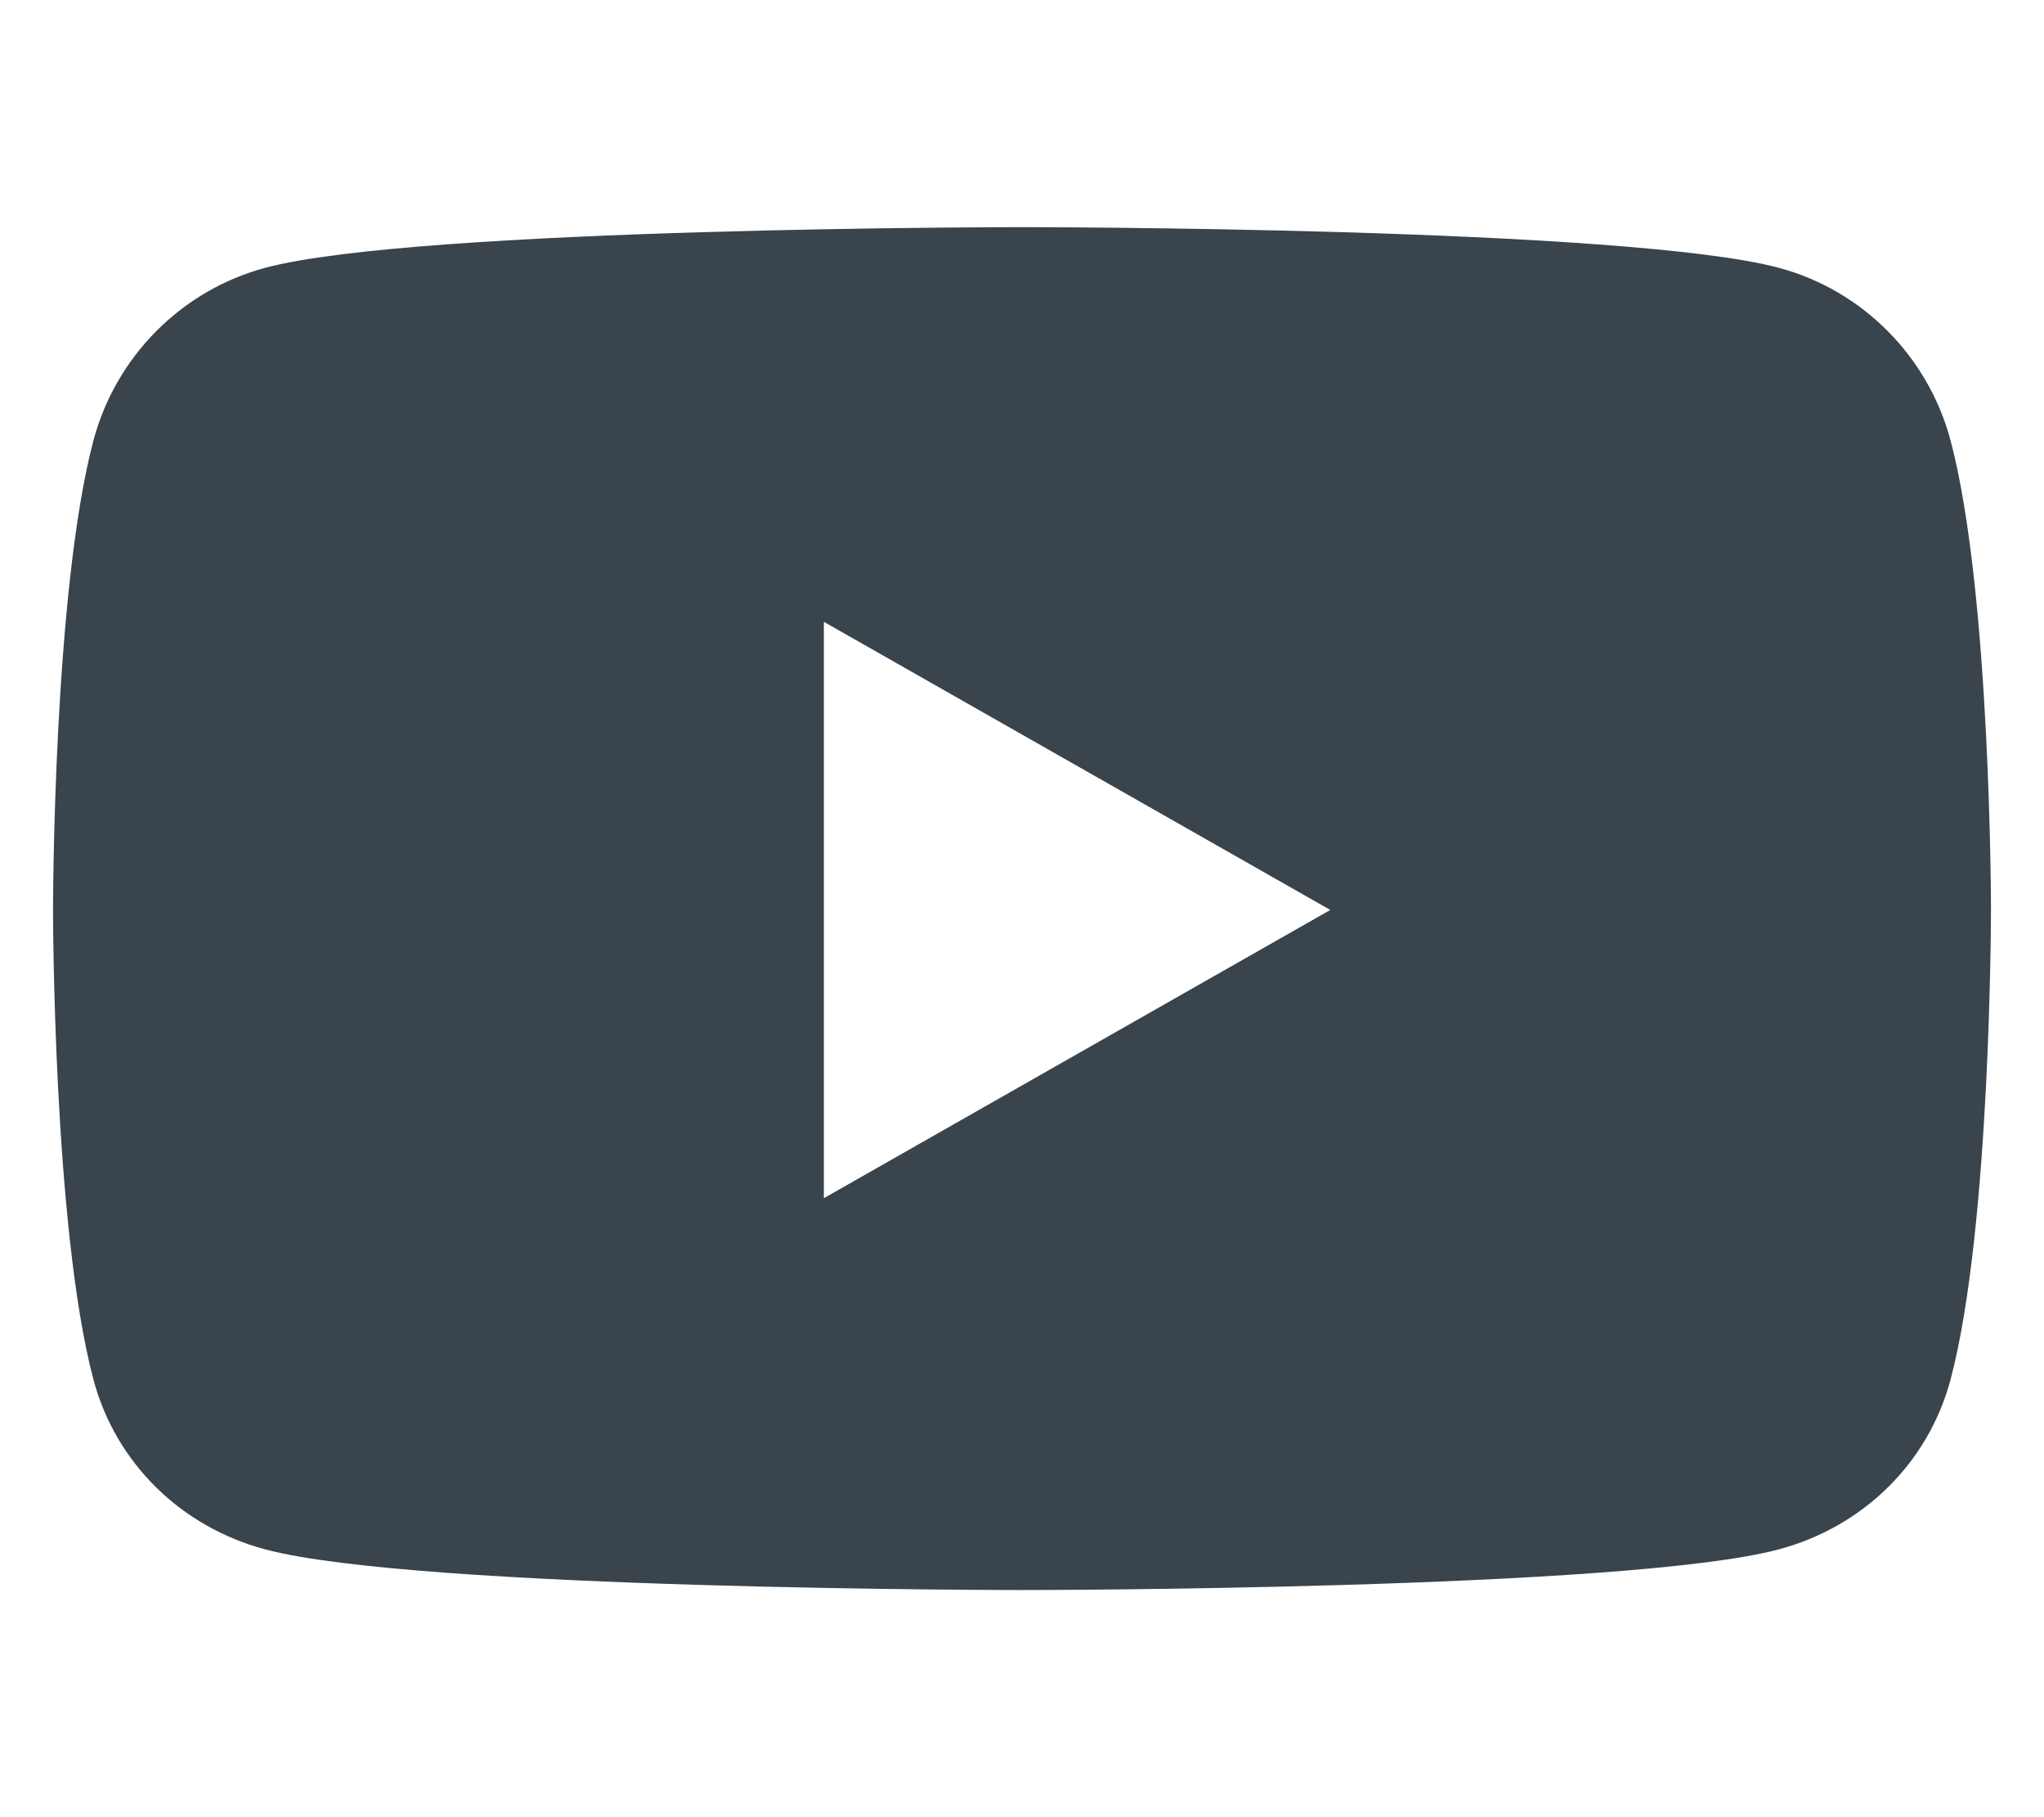 <svg width="18" height="16" viewBox="0 0 18 16" fill="none" xmlns="http://www.w3.org/2000/svg">
<path d="M17.177 3.878C16.98 3.139 16.402 2.556 15.668 2.359C14.337 2 9 2 9 2C9 2 3.663 2 2.332 2.359C1.598 2.557 1.02 3.139 0.823 3.878C0.467 5.217 0.467 8.012 0.467 8.012C0.467 8.012 0.467 10.807 0.823 12.147C1.02 12.886 1.598 13.444 2.332 13.641C3.663 14 9 14 9 14C9 14 14.337 14 15.668 13.641C16.402 13.444 16.98 12.886 17.177 12.147C17.533 10.807 17.533 8.012 17.533 8.012C17.533 8.012 17.533 5.217 17.177 3.878ZM7.255 10.55V5.475L11.715 8.012L7.255 10.55Z" fill="#39444D"/>
</svg>
